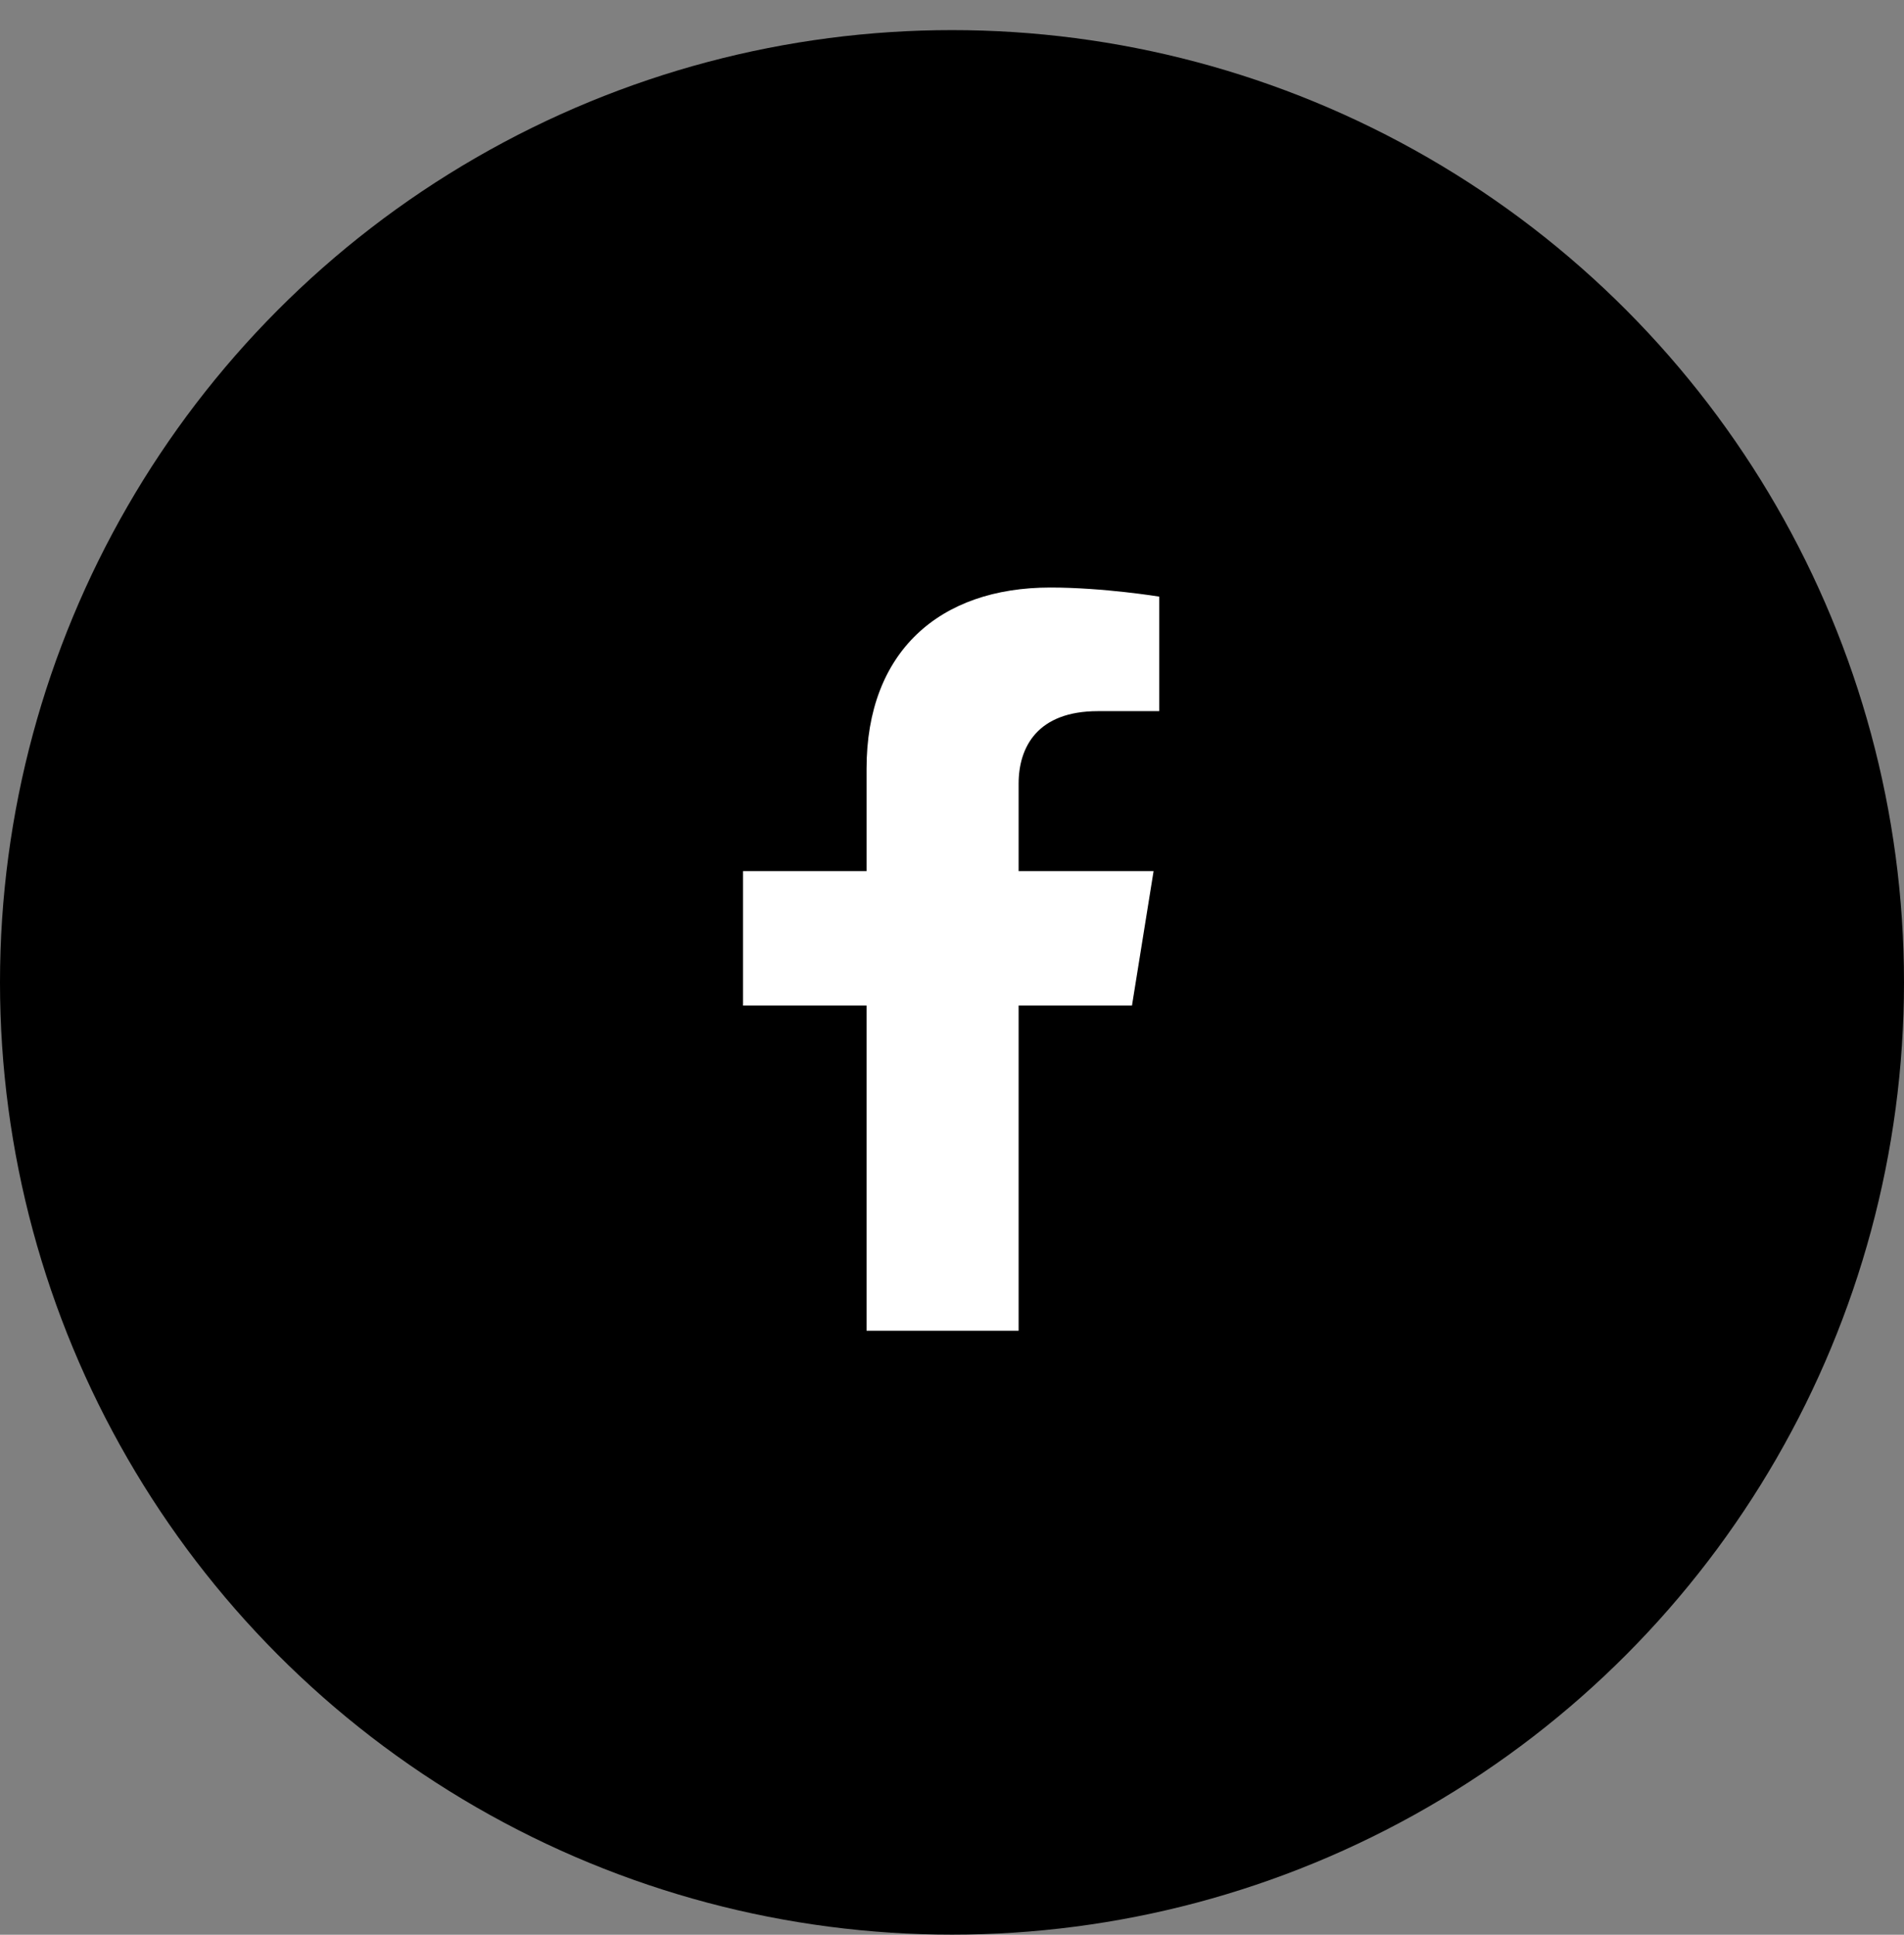 <svg width="63" height="64" viewBox="0 0 63 64" fill="none" xmlns="http://www.w3.org/2000/svg">
<rect x="0" y="0" width="63" height="64" fill="#808080" stroke="none"/>
<circle cx="31.5" cy="32.496" r="31.5" fill="black"/>
<path d="M37.455 33.264L38.17 28.815H33.704V25.928C33.704 24.71 34.328 23.524 36.328 23.524H38.358V19.736C38.358 19.736 36.516 19.435 34.754 19.435C31.077 19.435 28.673 21.566 28.673 25.424V28.815H24.585V33.264H28.673V44.02H33.704V33.264H37.455Z" fill="white"/>
</svg>
